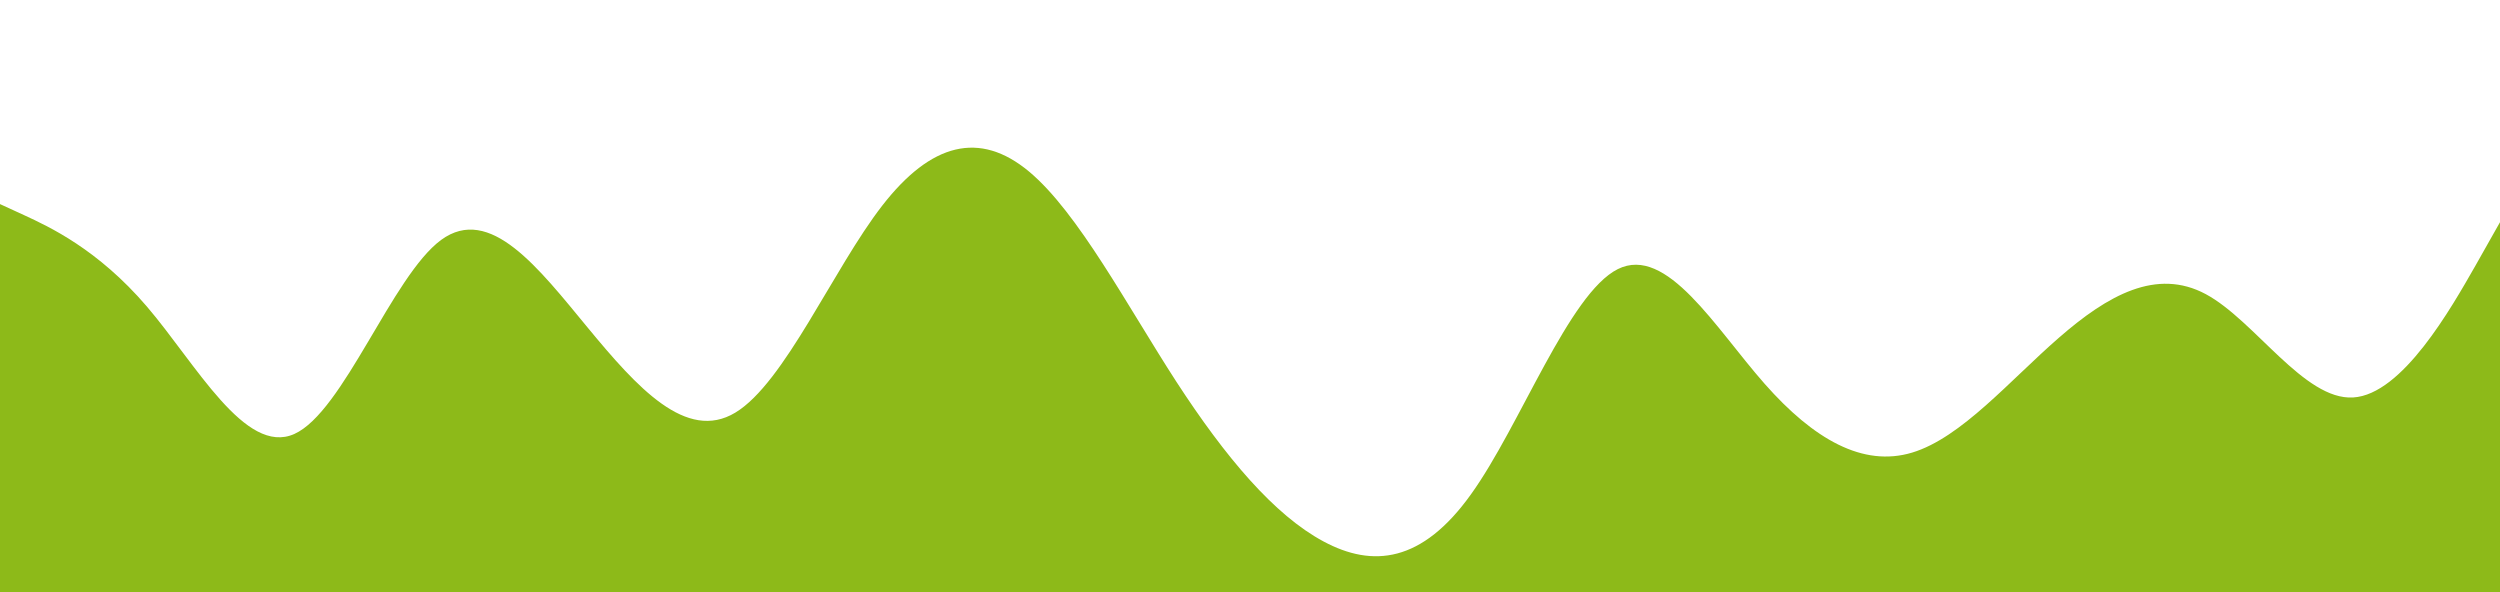 <svg id="visual" viewBox="0 0 1519 360" width="1519" height="360" xmlns="http://www.w3.org/2000/svg" xmlns:xlink="http://www.w3.org/1999/xlink" version="1.1"><rect x="0" y="0" width="1519" height="360" fill="#ffffff"></rect><path d="M0 124L14.8 130.8C29.7 137.7 59.3 151.3 89.2 186.2C119 221 149 277 178.8 263.7C208.7 250.3 238.3 167.7 268 145.8C297.7 124 327.3 163 357.2 199.2C387 235.3 417 268.7 446.8 250.7C476.7 232.7 506.3 163.3 536 125C565.7 86.7 595.3 79.3 625.2 104.2C655 129 685 186 714.8 232C744.7 278 774.3 313 804.2 329C834 345 864 342 893.8 300.3C923.7 258.7 953.3 178.3 983 163.5C1012.7 148.7 1042.3 199.3 1072.2 233.2C1102 267 1132 284 1161.8 275C1191.7 266 1221.3 231 1251 205.2C1280.7 179.3 1310.3 162.7 1340.2 178.7C1370 194.7 1400 243.3 1429.8 241.5C1459.7 239.7 1489.3 187.3 1504.2 161.2L1519 135L1519 361L1504.2 361C1489.3 361 1459.7 361 1429.8 361C1400 361 1370 361 1340.2 361C1310.3 361 1280.7 361 1251 361C1221.3 361 1191.7 361 1161.8 361C1132 361 1102 361 1072.2 361C1042.3 361 1012.7 361 983 361C953.3 361 923.7 361 893.8 361C864 361 834 361 804.2 361C774.3 361 744.7 361 714.8 361C685 361 655 361 625.2 361C595.3 361 565.7 361 536 361C506.3 361 476.7 361 446.8 361C417 361 387 361 357.2 361C327.3 361 297.7 361 268 361C238.3 361 208.7 361 178.8 361C149 361 119 361 89.2 361C59.3 361 29.7 361 14.8 361L0 361Z" fill="#8dba19" stroke-linecap="round" stroke-linejoin="miter"></path></svg>